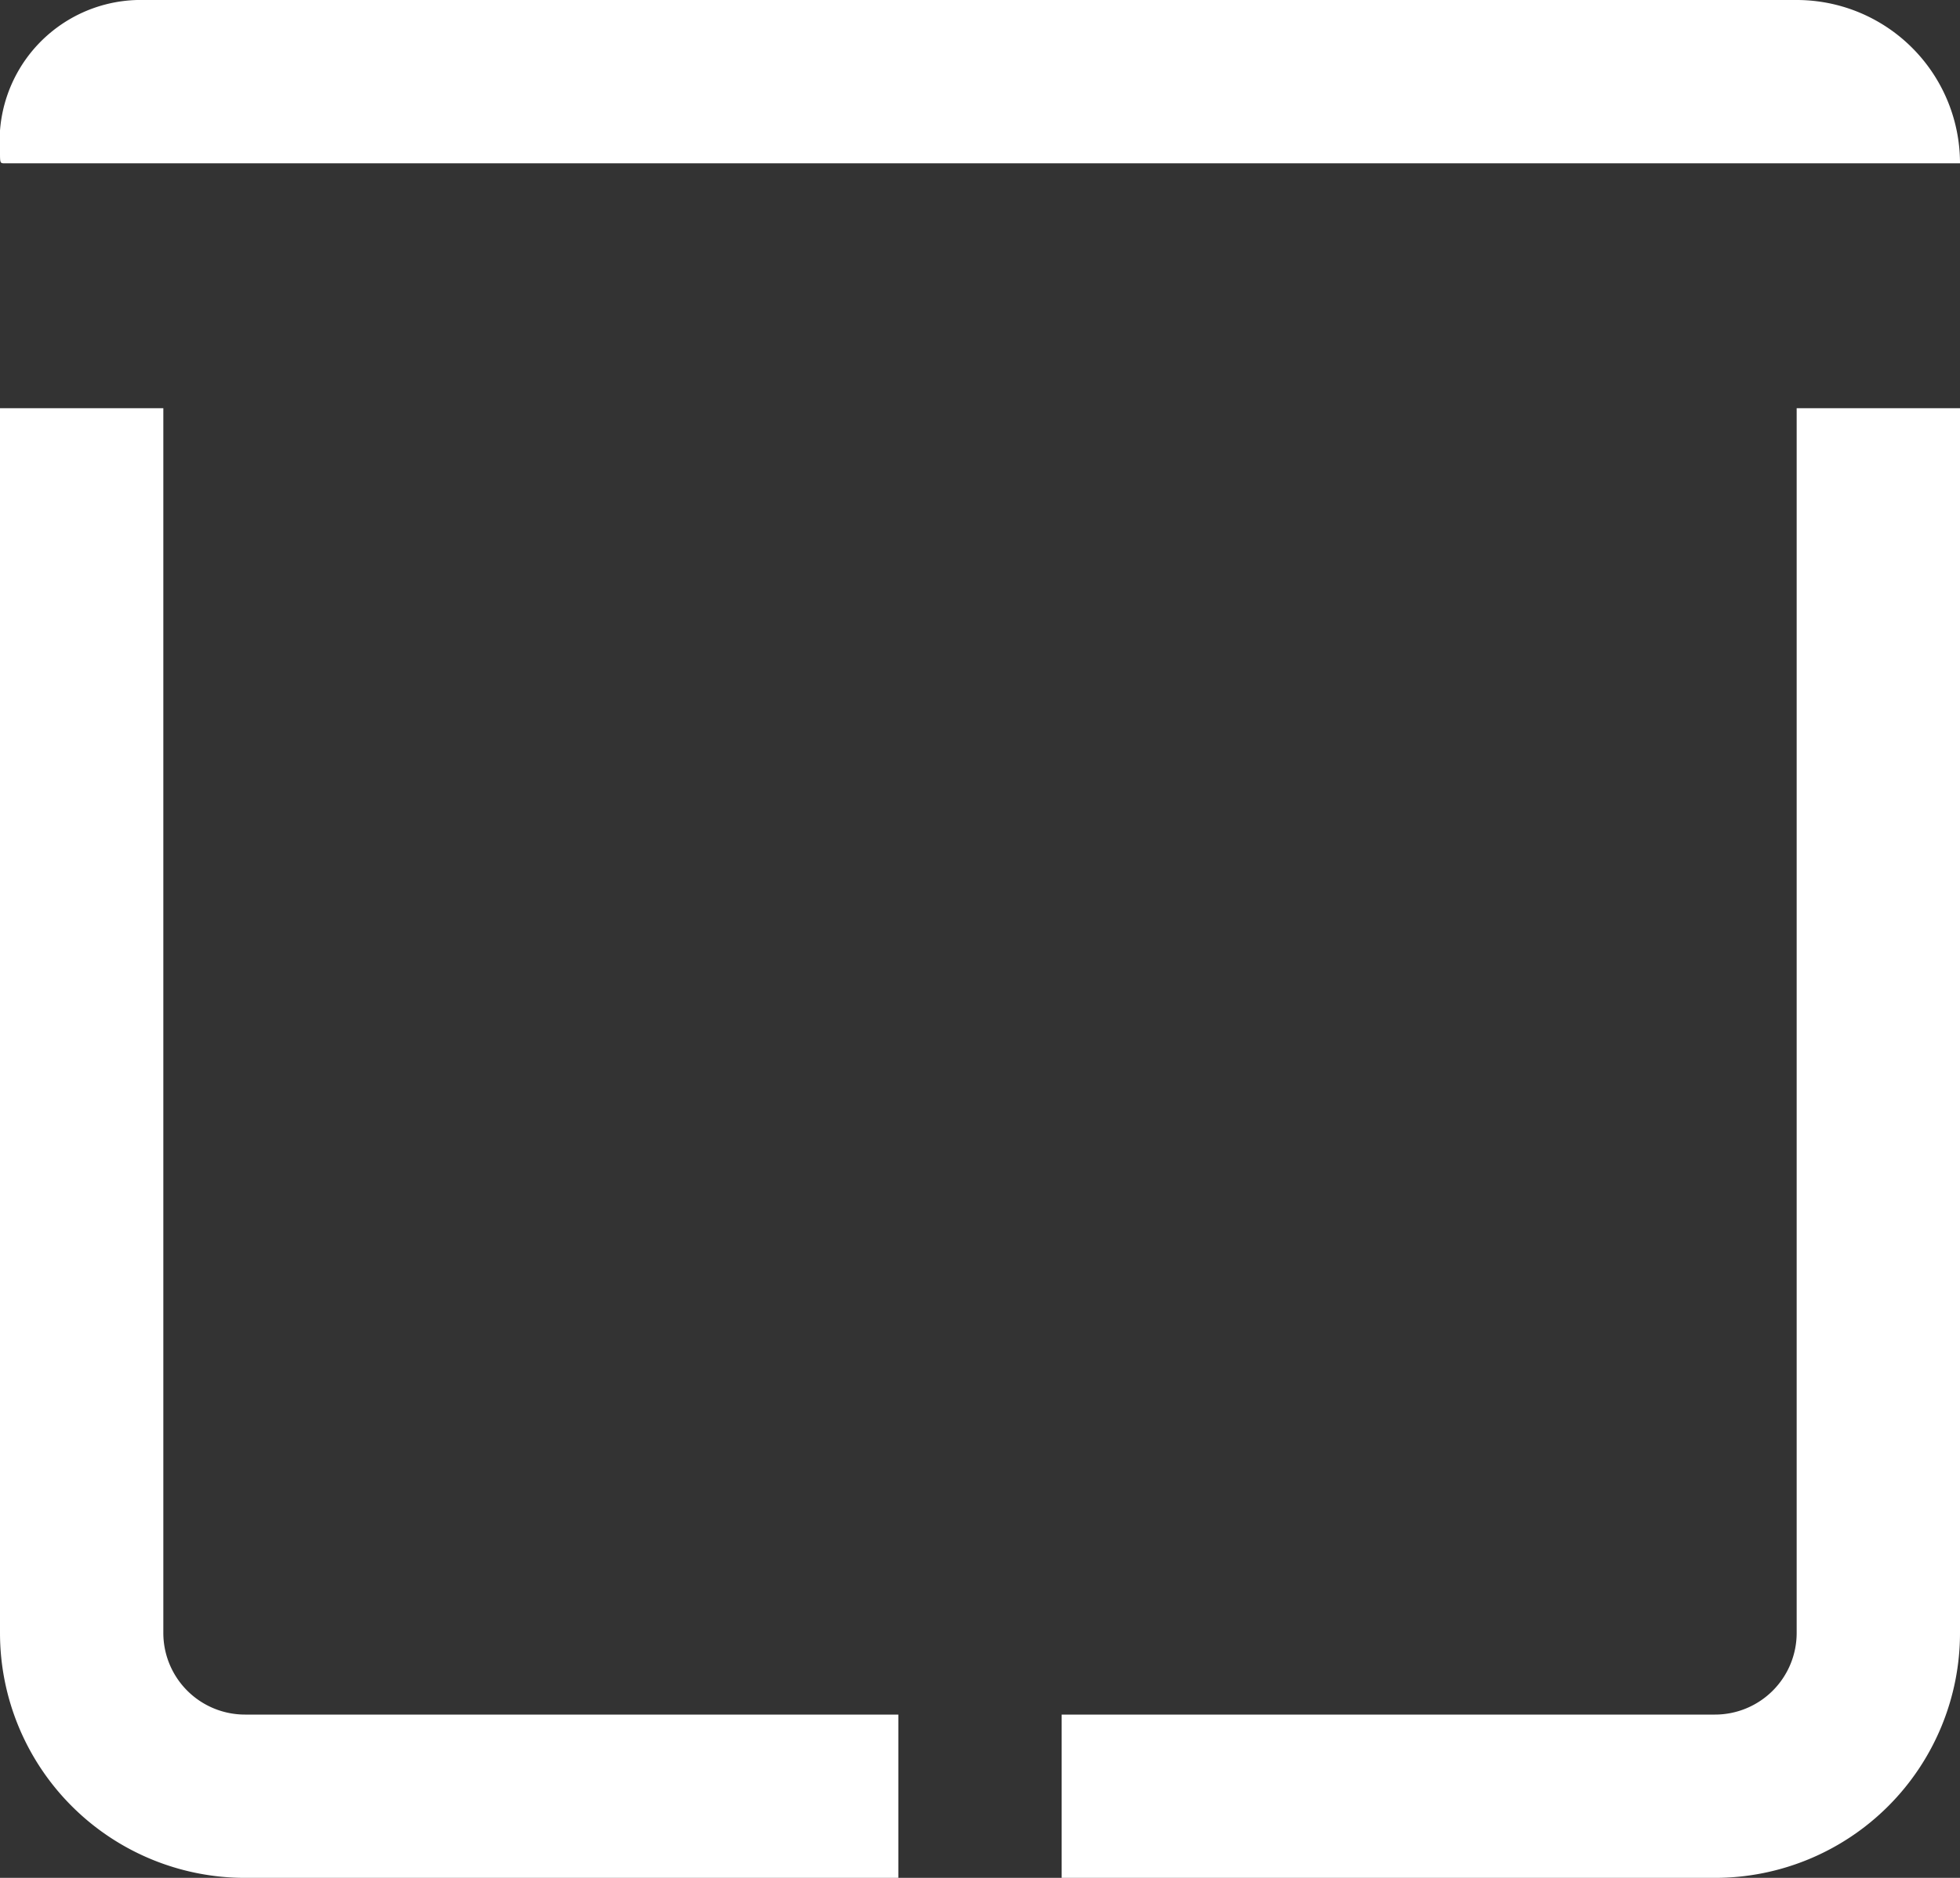 <svg xmlns="http://www.w3.org/2000/svg" viewBox="0 0 24 23"><rect x="0" y="0" width="24" height="23" fill="#333333" stroke="none"/><defs><style>.cls-1{fill:#fff;}</style></defs><title>copy-logo</title><g id="Layer_2" data-name="Layer 2"><g id="Layer_1-2" data-name="Layer 1"><g id="main_colored" data-name="main colored"><g id="footer"><path class="cls-1" d="M24,2h0a2,2,0,0,0-2-2H1.77A1.73,1.73,0,0,0,0,1.86C0,2,0,2,.06,2Z"/><path class="cls-1" d="M11,21H3a1,1,0,0,1-1-1V5H0V20a3,3,0,0,0,3,3h8Z"/><path class="cls-1" d="M21,21H13v2h8a3,3,0,0,0,3-3V5H22V20A1,1,0,0,1,21,21Z"/></g></g></g></g></svg>